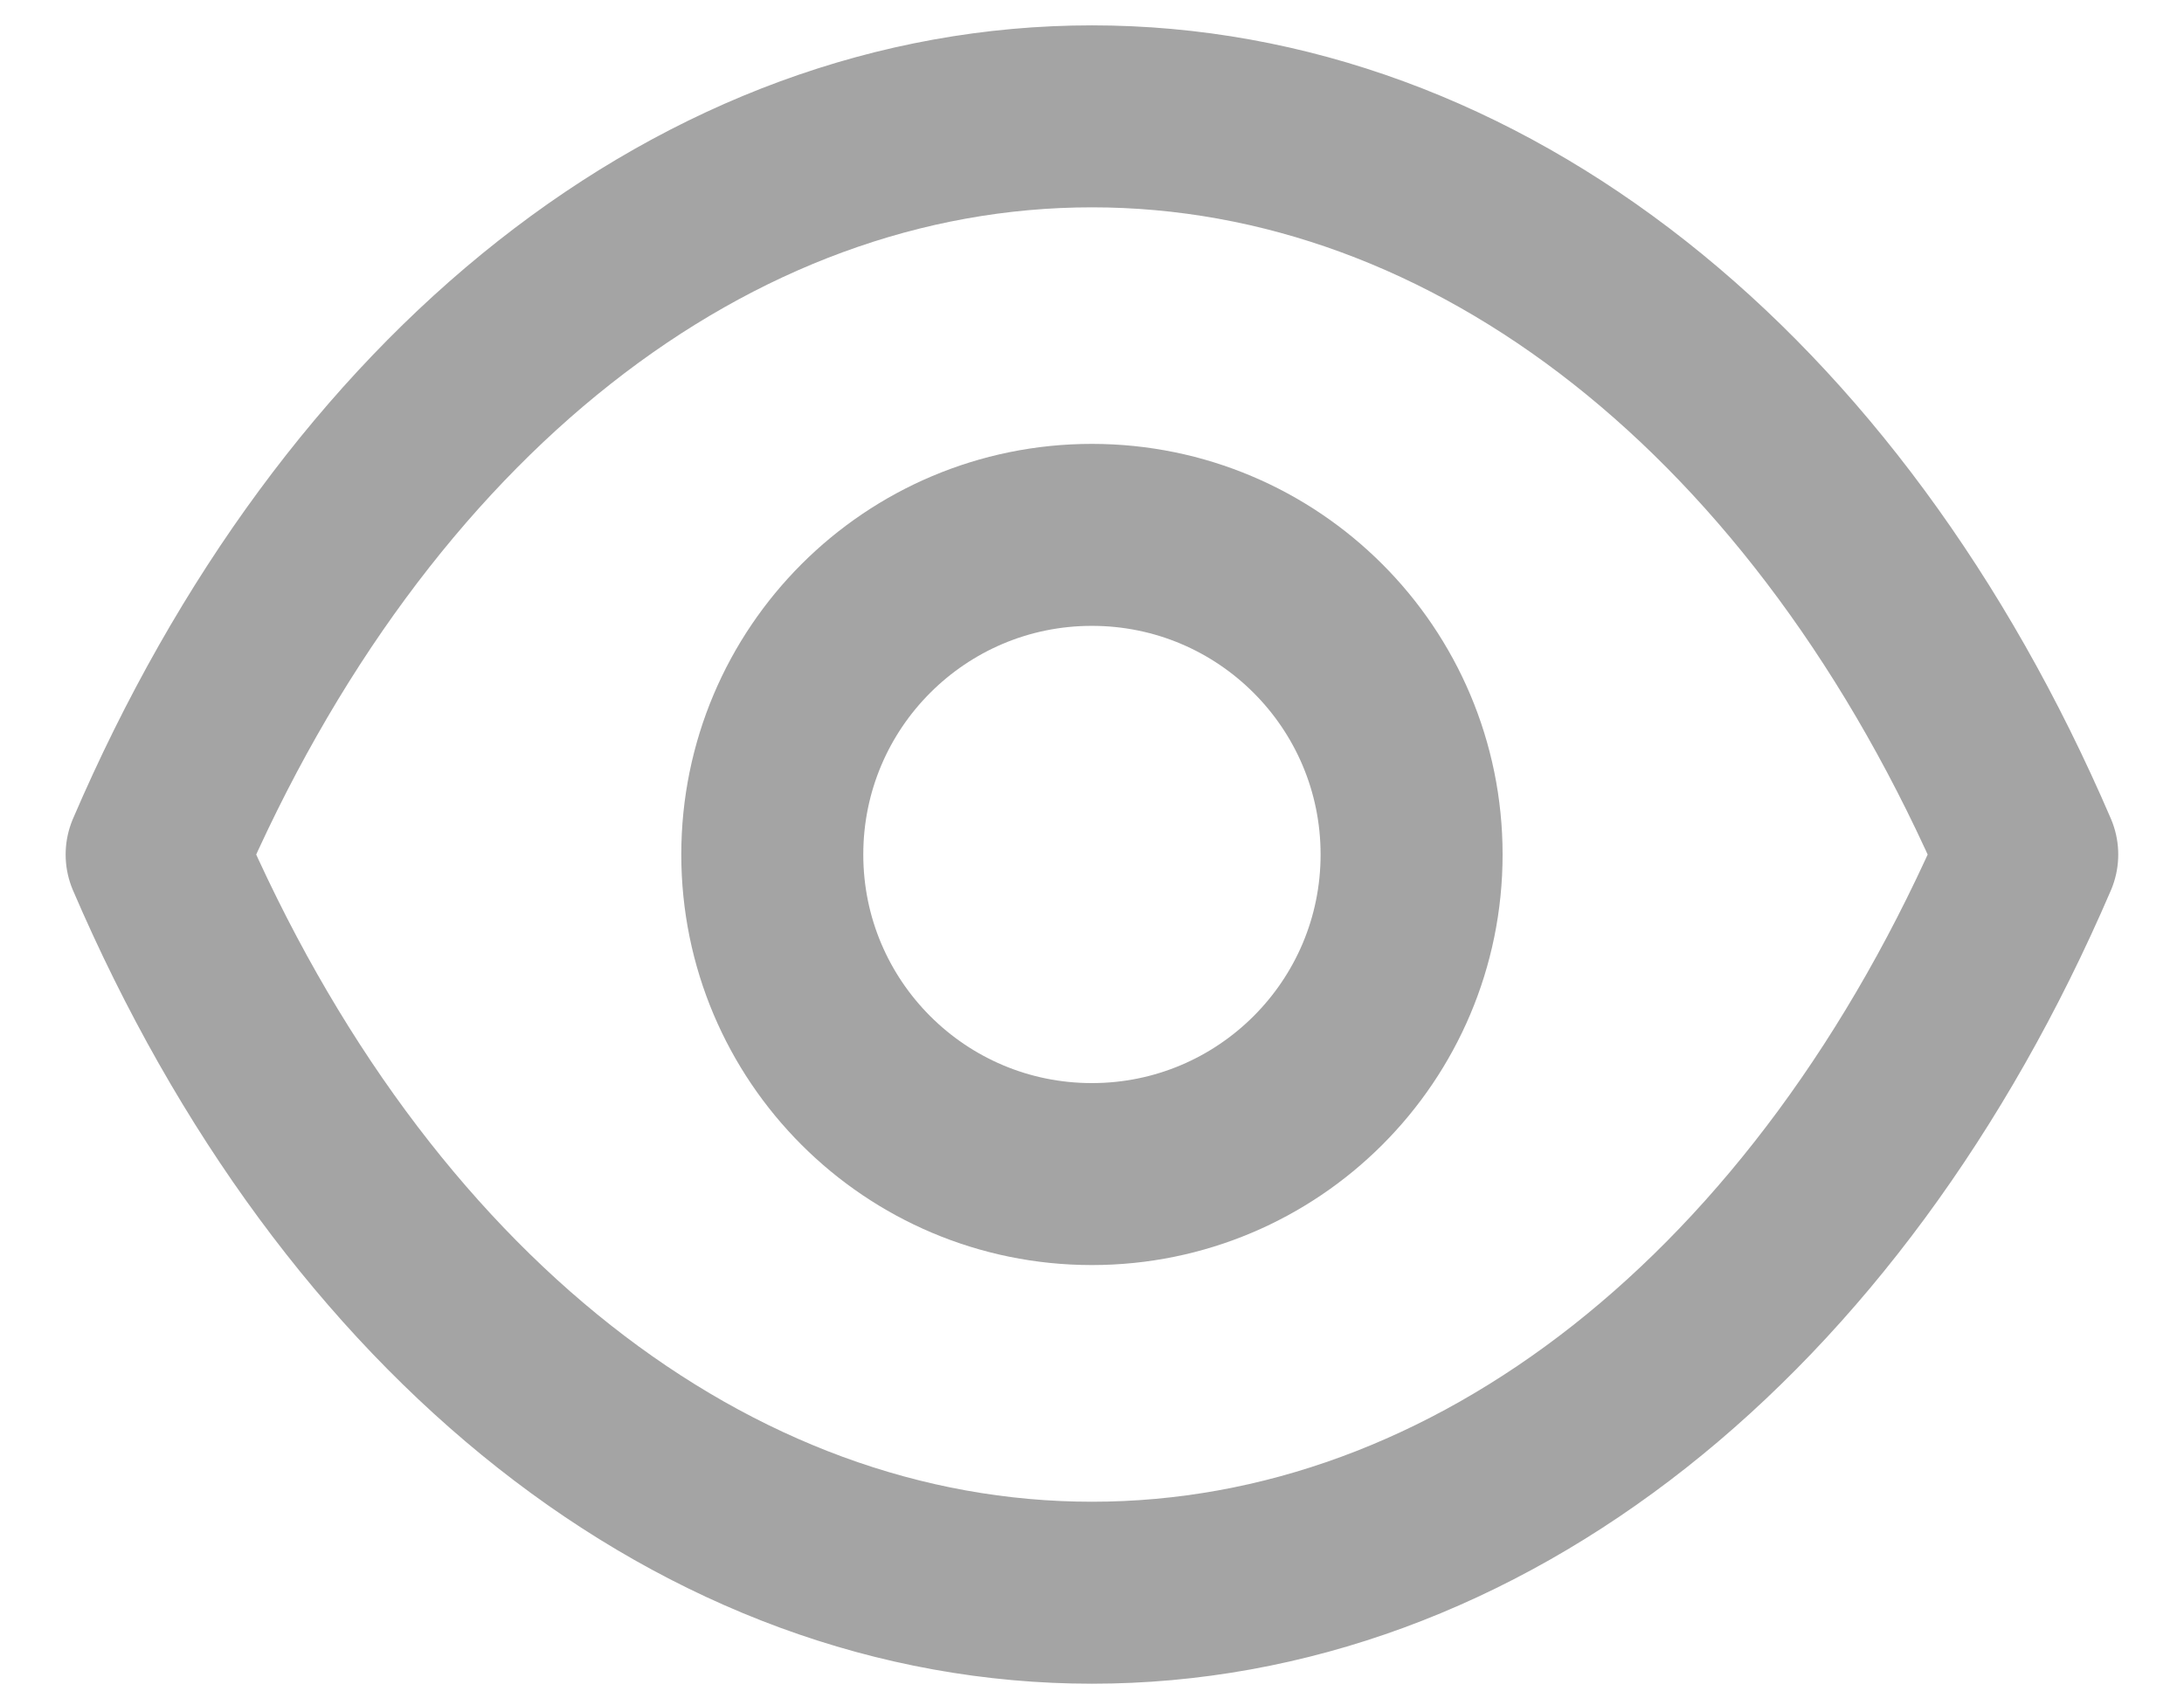 <svg width="18" height="14" viewBox="0 0 18 14" fill="none" xmlns="http://www.w3.org/2000/svg">
<path fill-rule="evenodd" clip-rule="evenodd" d="M11.634 7.044C11.634 8.499 10.454 9.678 8.999 9.678C7.544 9.678 6.365 8.499 6.365 7.044C6.365 5.588 7.544 4.409 8.999 4.409C10.454 4.409 11.634 5.588 11.634 7.044Z" stroke="#A4A4A4" stroke-width="1.5" stroke-linecap="round" stroke-linejoin="round"/>
<path fill-rule="evenodd" clip-rule="evenodd" d="M8.998 13.129C12.171 13.129 15.073 10.847 16.708 7.044C15.073 3.241 12.171 0.959 8.998 0.959H9.001C5.828 0.959 2.925 3.241 1.291 7.044C2.925 10.847 5.828 13.129 9.001 13.129H8.998Z" stroke="#A4A4A4" stroke-width="1.5" stroke-linecap="round" stroke-linejoin="round"/>
</svg>
